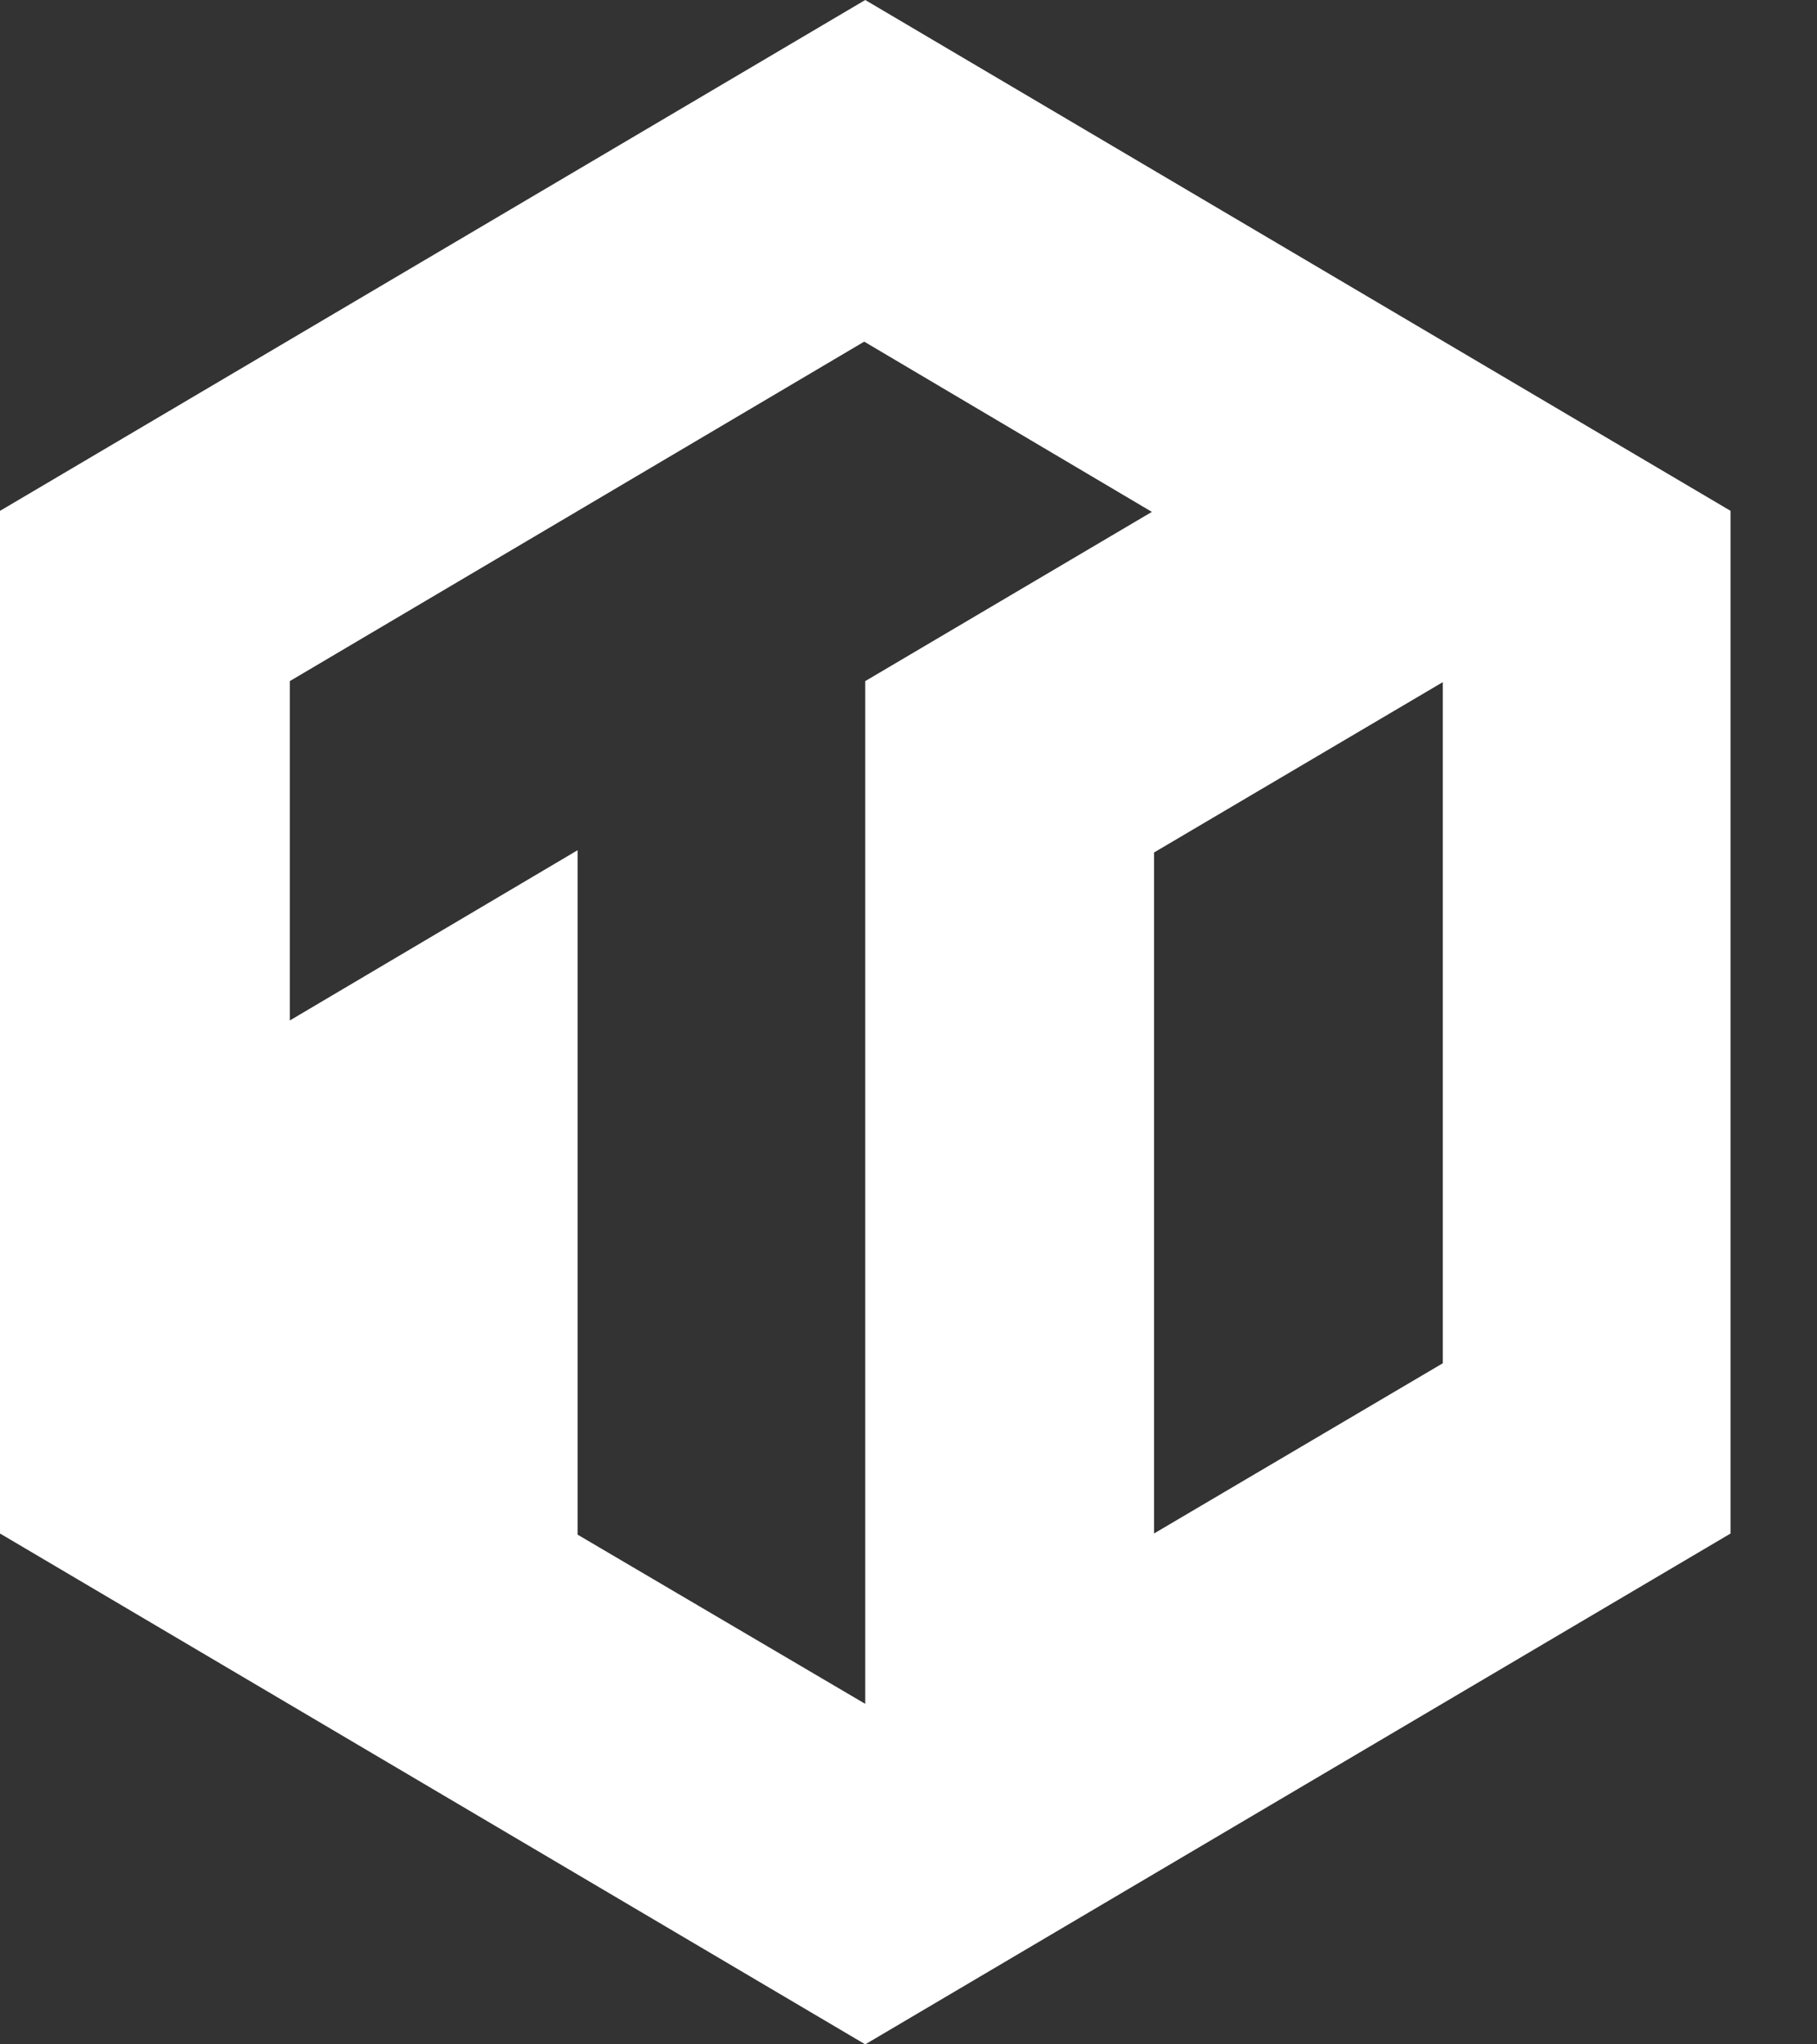 <svg width="16" height="18" viewBox="0 0 16 18" fill="none" xmlns="http://www.w3.org/2000/svg">
<rect x="0" y="0" width="16" height="18" fill="#333333" stroke="none"/>
<path d="M7.619 0L0 4.498V13.502L7.619 18L15.239 13.502V4.498L7.619 0ZM7.619 5.997V15.002L5.086 13.512V7.486L2.552 8.985V5.997L7.61 3.008L10.143 4.507L7.619 5.997ZM12.705 12.003L10.162 13.502V7.506L12.705 6.006V12.003Z" fill="white"/>
</svg>
